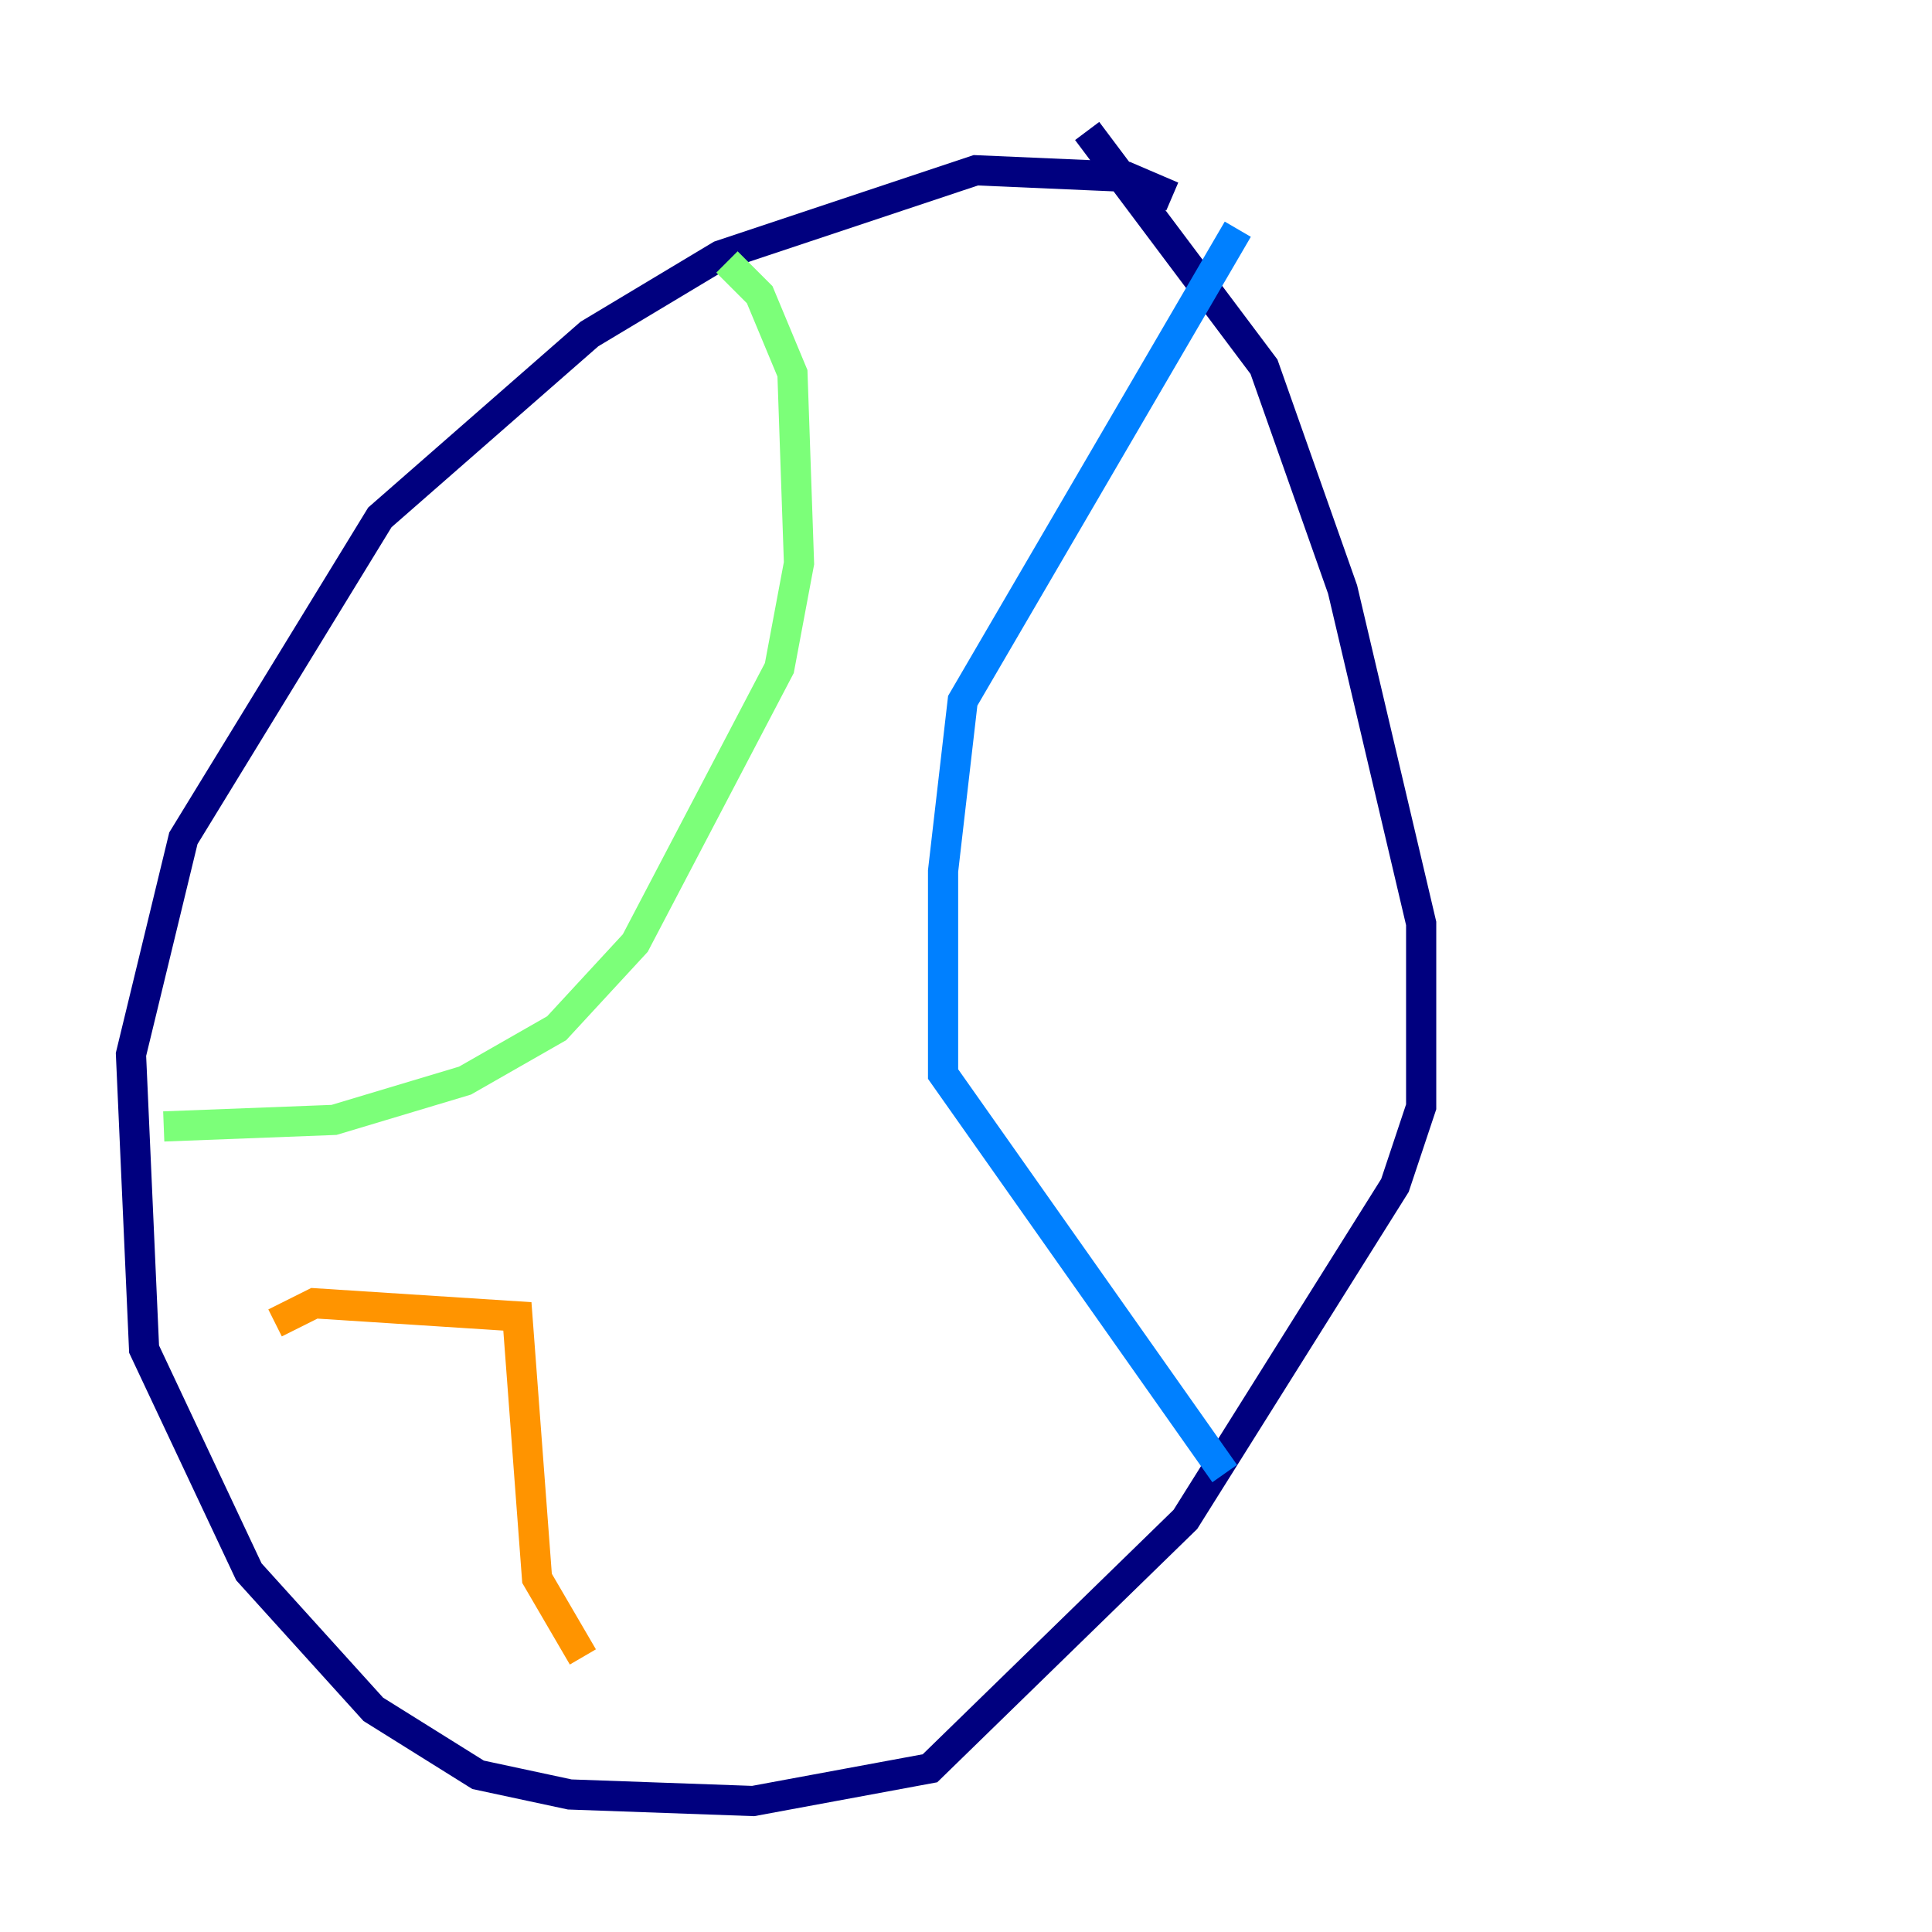 <?xml version="1.0" encoding="utf-8" ?>
<svg baseProfile="tiny" height="128" version="1.2" viewBox="0,0,128,128" width="128" xmlns="http://www.w3.org/2000/svg" xmlns:ev="http://www.w3.org/2001/xml-events" xmlns:xlink="http://www.w3.org/1999/xlink"><defs /><polyline fill="none" points="77.668,13.017 74.63,11.715 64.651,11.281 47.729,16.922 39.051,22.129 25.166,34.278 12.149,55.539 8.678,69.858 9.546,89.383 16.488,104.136 24.732,113.248 31.675,117.586 37.749,118.888 49.898,119.322 61.614,117.153 78.536,100.664 92.42,78.536 94.156,73.329 94.156,61.18 88.949,39.051 83.742,24.298 72.027,8.678" stroke="#00007f" stroke-width="2" /><polyline fill="none" points="82.007,15.186 63.783,46.427 62.481,57.709 62.481,71.159 81.139,97.627" stroke="#0080ff" stroke-width="2" /><polyline fill="none" points="48.163,17.356 50.332,19.525 52.502,24.732 52.936,37.315 51.634,44.258 42.088,62.481 36.881,68.122 30.807,71.593 22.129,74.197 10.848,74.63" stroke="#7cff79" stroke-width="2" /><polyline fill="none" points="18.224,87.647 20.827,86.346 34.278,87.214 35.58,104.57 38.617,109.776" stroke="#ff9400" stroke-width="2" /><polyline fill="none" points="71.159,95.024 71.159,95.024" stroke="#7f0000" stroke-width="2" /></svg>